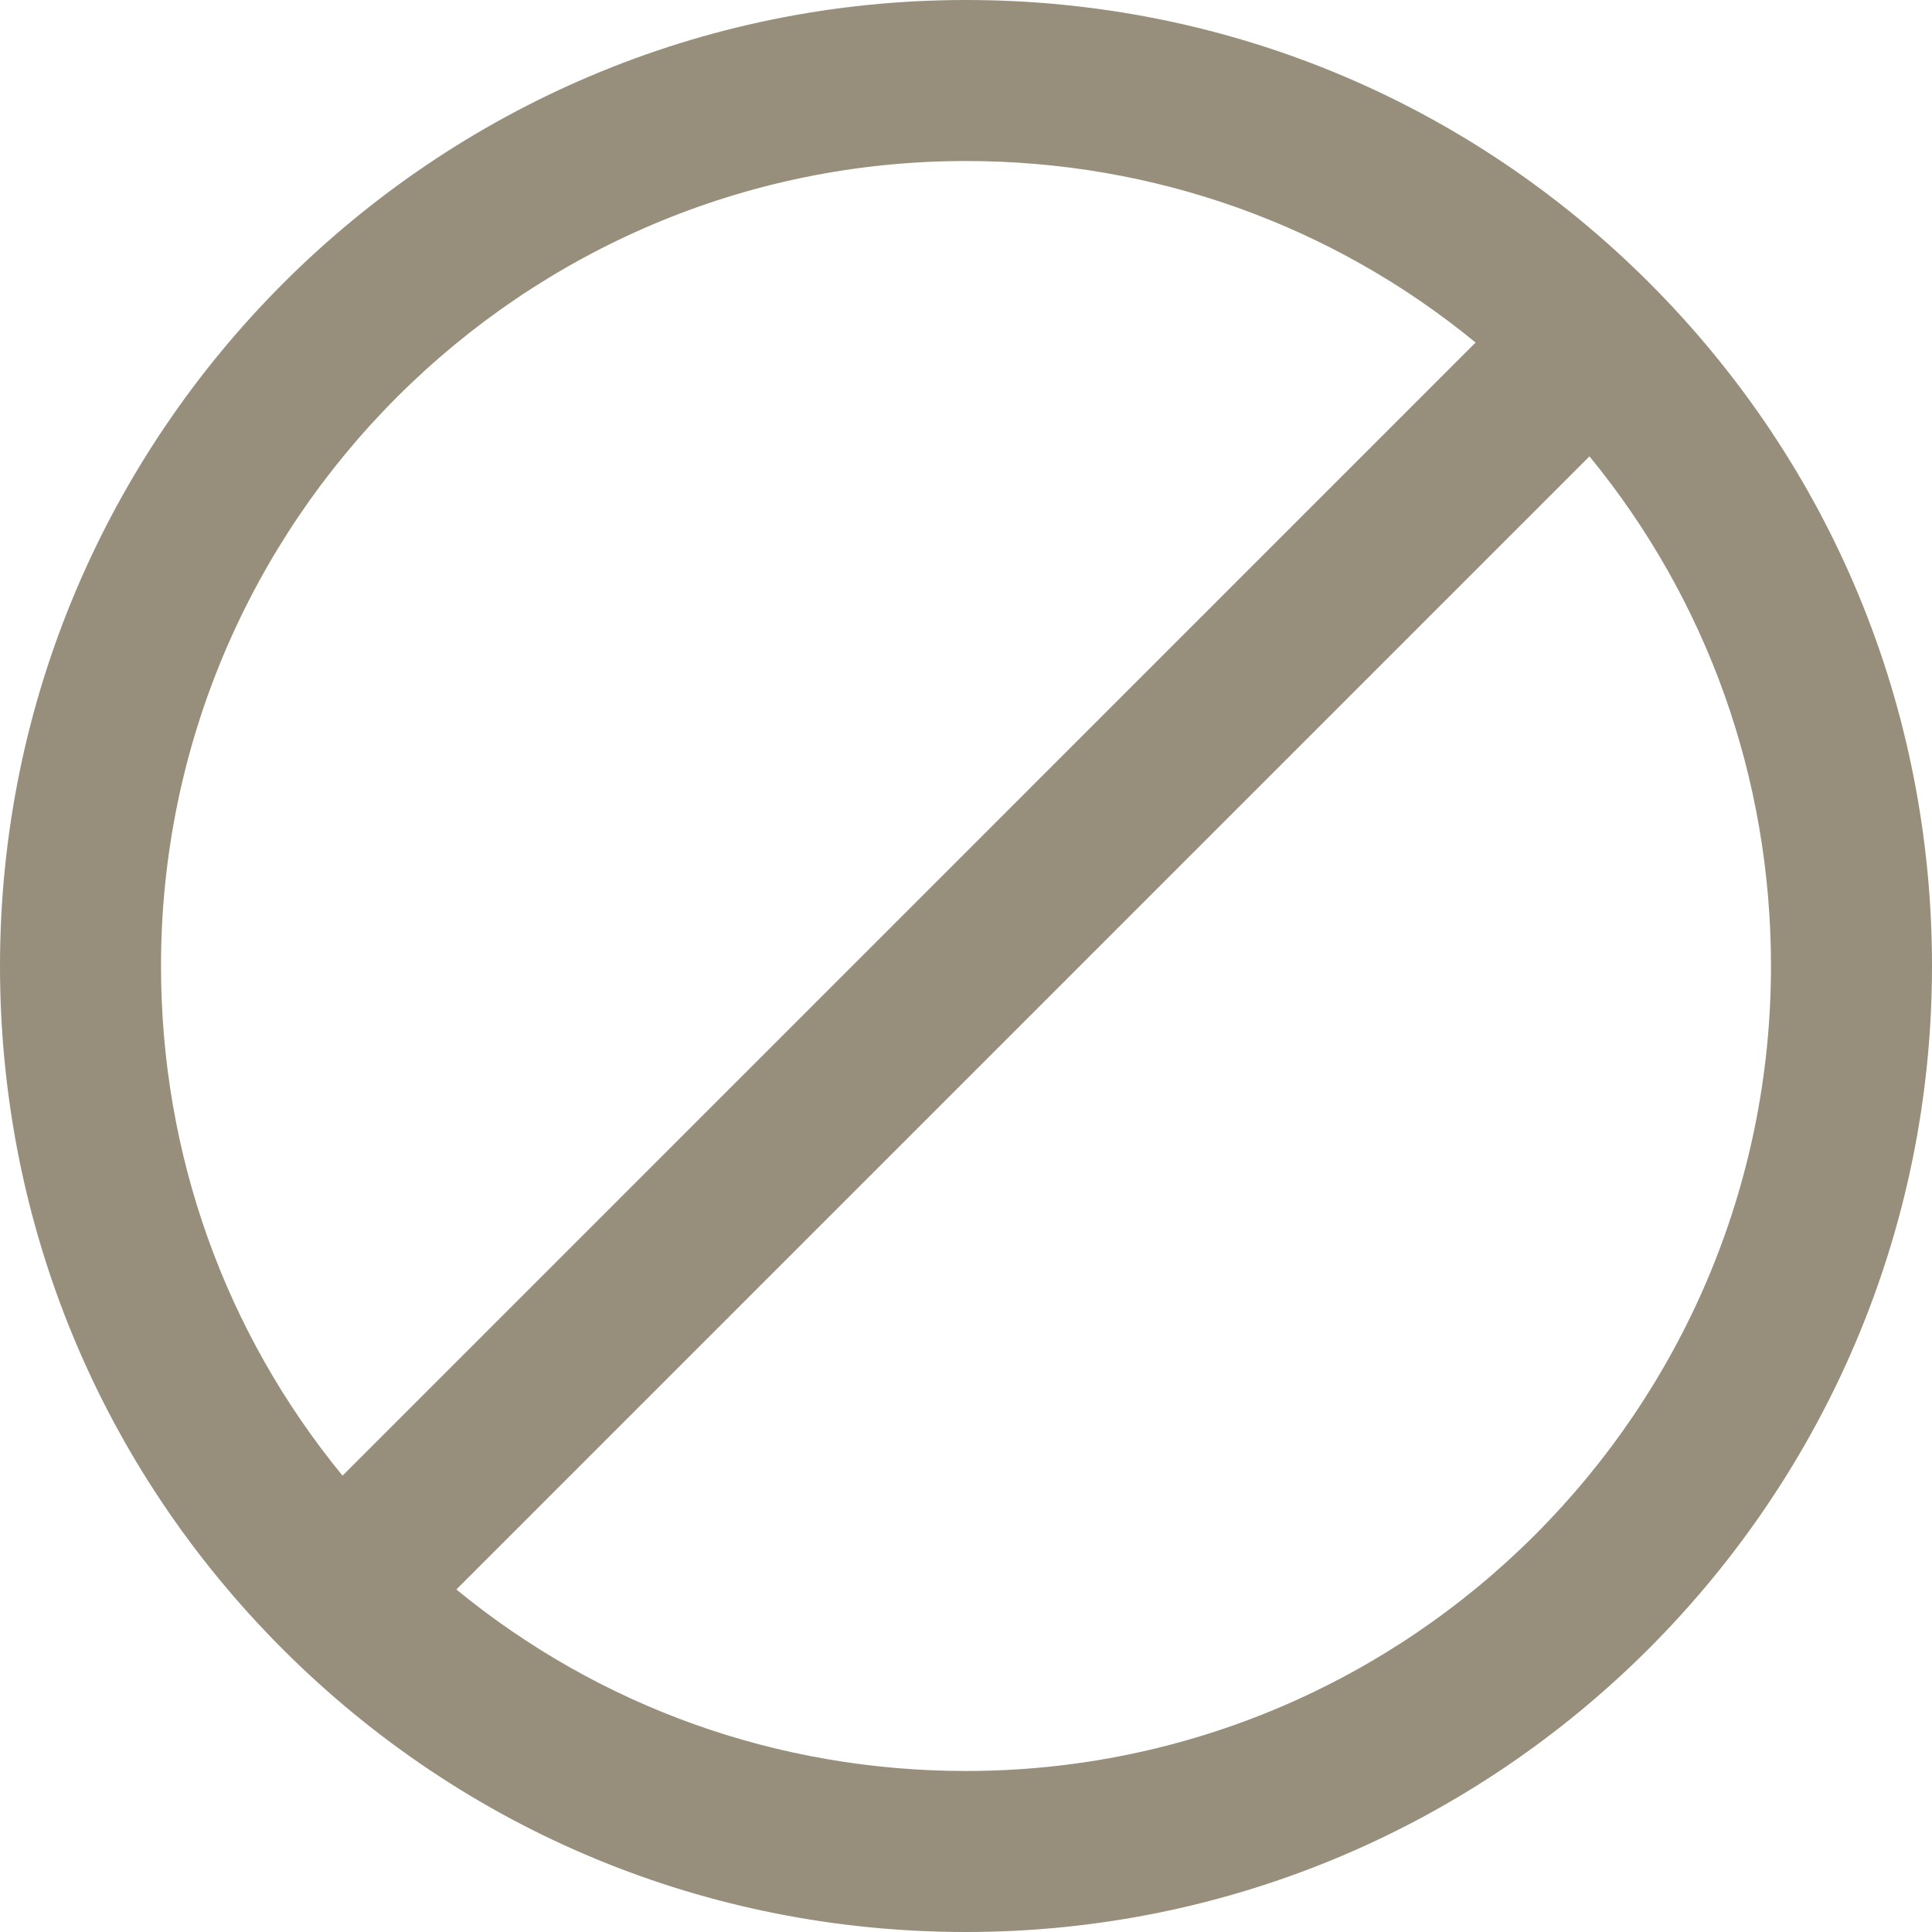 <svg width="44" height="44" viewBox="0 0 44 44" fill="none" xmlns="http://www.w3.org/2000/svg">
    <path d="M22 44C34.13 44 44 34.131 44 22C44 16.119 41.713 10.593 37.56 6.44C33.406 2.287 27.881 0 22 0C9.869 0 0 9.869 0 22C0 27.881 2.287 33.407 6.44 37.56C10.593 41.713 16.119 44 22 44ZM22 40.333C17.716 40.333 13.658 38.877 10.393 36.199L36.199 10.393C38.877 13.658 40.333 17.716 40.333 22C40.333 32.109 32.109 40.333 22 40.333ZM22 3.667C26.283 3.667 30.342 5.123 33.606 7.801L7.801 33.607C5.123 30.342 3.667 26.284 3.667 22C3.667 11.891 11.891 3.667 22 3.667Z" fill="#978f7c"/>
</svg>
